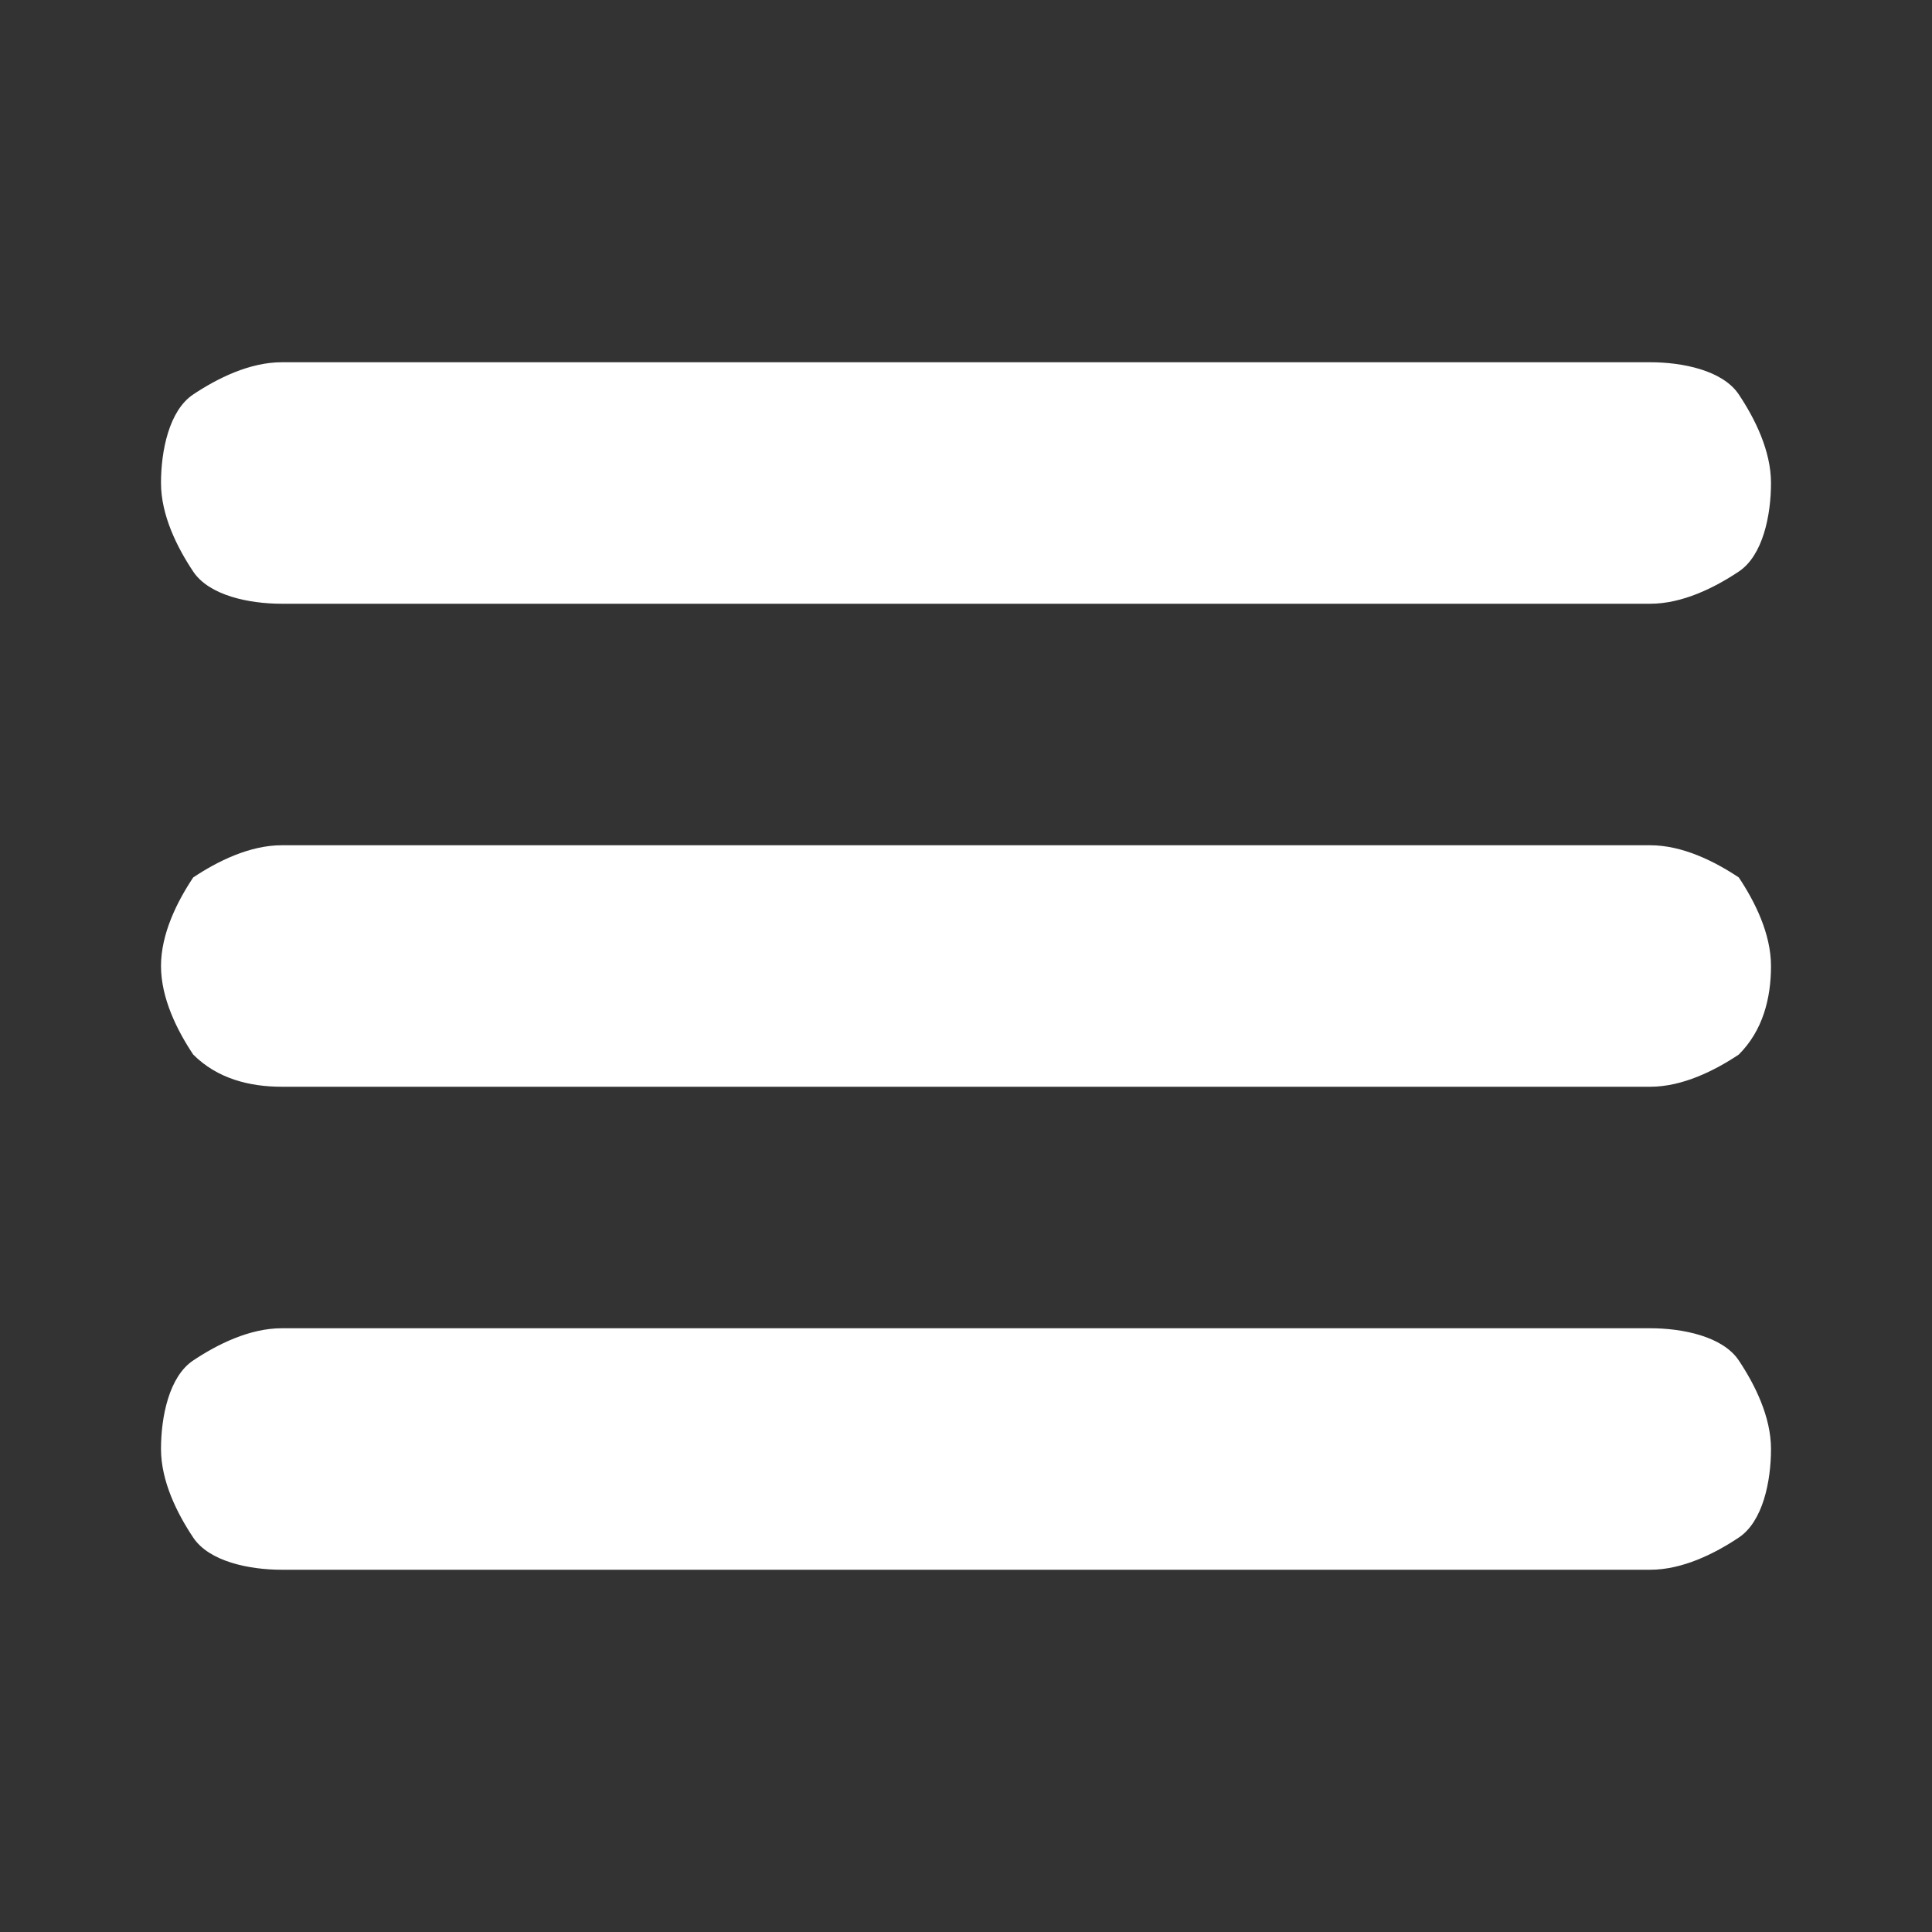 <?xml version="1.0" encoding="utf-8"?>
<!-- Generator: Adobe Illustrator 24.1.2, SVG Export Plug-In . SVG Version: 6.00 Build 0)  -->
<svg version="1.1" id="Слой_1" xmlns="http://www.w3.org/2000/svg" xmlns:xlink="http://www.w3.org/1999/xlink" x="0px" y="0px"
	 viewBox="0 0 24 24" style="enable-background:new 0 0 24 24;" xml:space="preserve">
<rect x="0" y="0" width="24" height="24" fill="#333333" stroke="none"/>
<style type="text/css">
	.st0{fill:#FFFFFF;}
</style>
<path class="st0" d="M3.5,7.5h17c0.4,0,0.8-0.2,1.1-0.4S22,6.4,22,6s-0.2-0.8-0.4-1.1s-0.7-0.4-1.1-0.4h-17c-0.4,0-0.8,0.2-1.1,0.4
	S2,5.6,2,6s0.2,0.8,0.4,1.1S3.1,7.5,3.5,7.5z M20.5,10.5h-17c-0.4,0-0.8,0.2-1.1,0.4C2.2,11.2,2,11.6,2,12s0.2,0.8,0.4,1.1
	c0.3,0.3,0.7,0.4,1.1,0.4h17c0.4,0,0.8-0.2,1.1-0.4c0.3-0.3,0.4-0.7,0.4-1.1s-0.2-0.8-0.4-1.1C21.3,10.7,20.9,10.5,20.5,10.5z
	 M20.5,16.5h-17c-0.4,0-0.8,0.2-1.1,0.4S2,17.6,2,18s0.2,0.8,0.4,1.1s0.7,0.4,1.1,0.4h17c0.4,0,0.8-0.2,1.1-0.4S22,18.4,22,18
	s-0.2-0.8-0.4-1.1S20.9,16.5,20.5,16.5z"/>
</svg>
